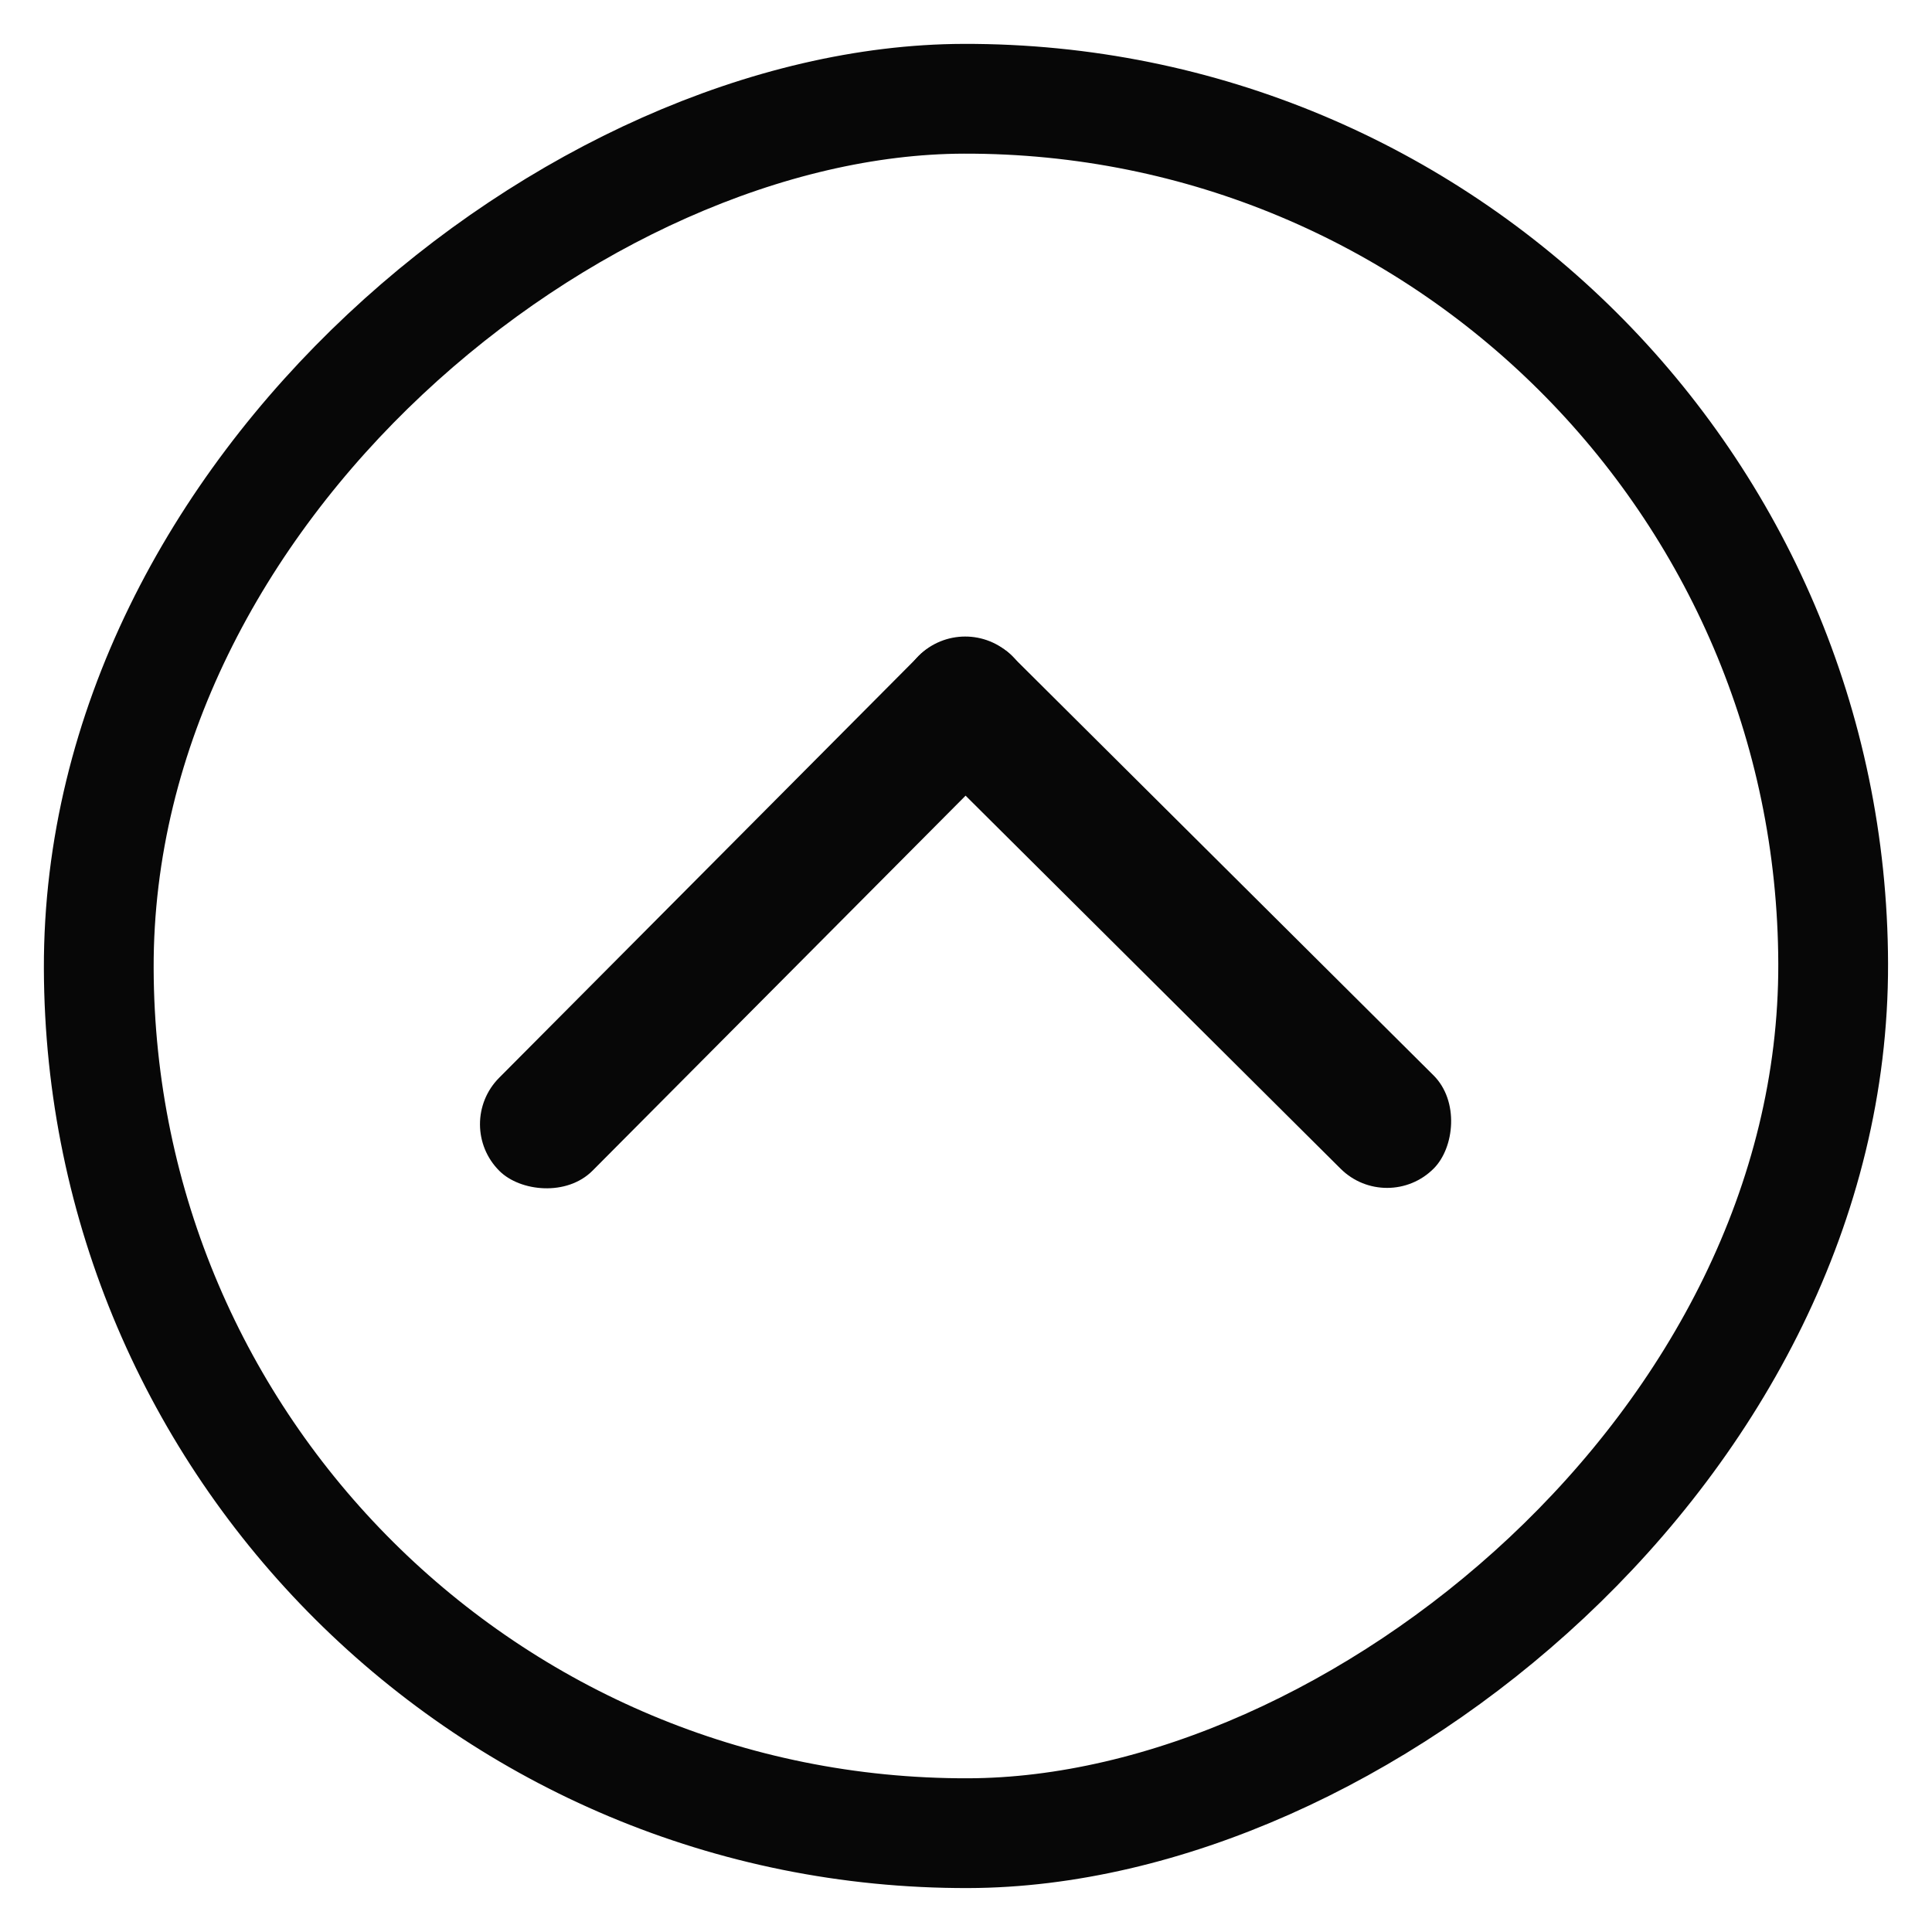 <svg width="44" height="44" viewBox="0 0 44 44" fill="none" xmlns="http://www.w3.org/2000/svg">
<rect x="2.301" y="41.801" width="39.5" height="39.5" rx="19.75" transform="rotate(-90.15 2.301 41.801)" stroke="#070707" stroke-width="2.5"/>
<rect x="10.31" y="25.609" width="16.551" height="3" rx="1.5" transform="rotate(-45.15 10.31 25.609)" fill="#070707"/>
<rect x="31.595" y="27.675" width="16.551" height="3" rx="1.5" transform="rotate(-135.15 31.595 27.675)" fill="#070707"/>
</svg>
